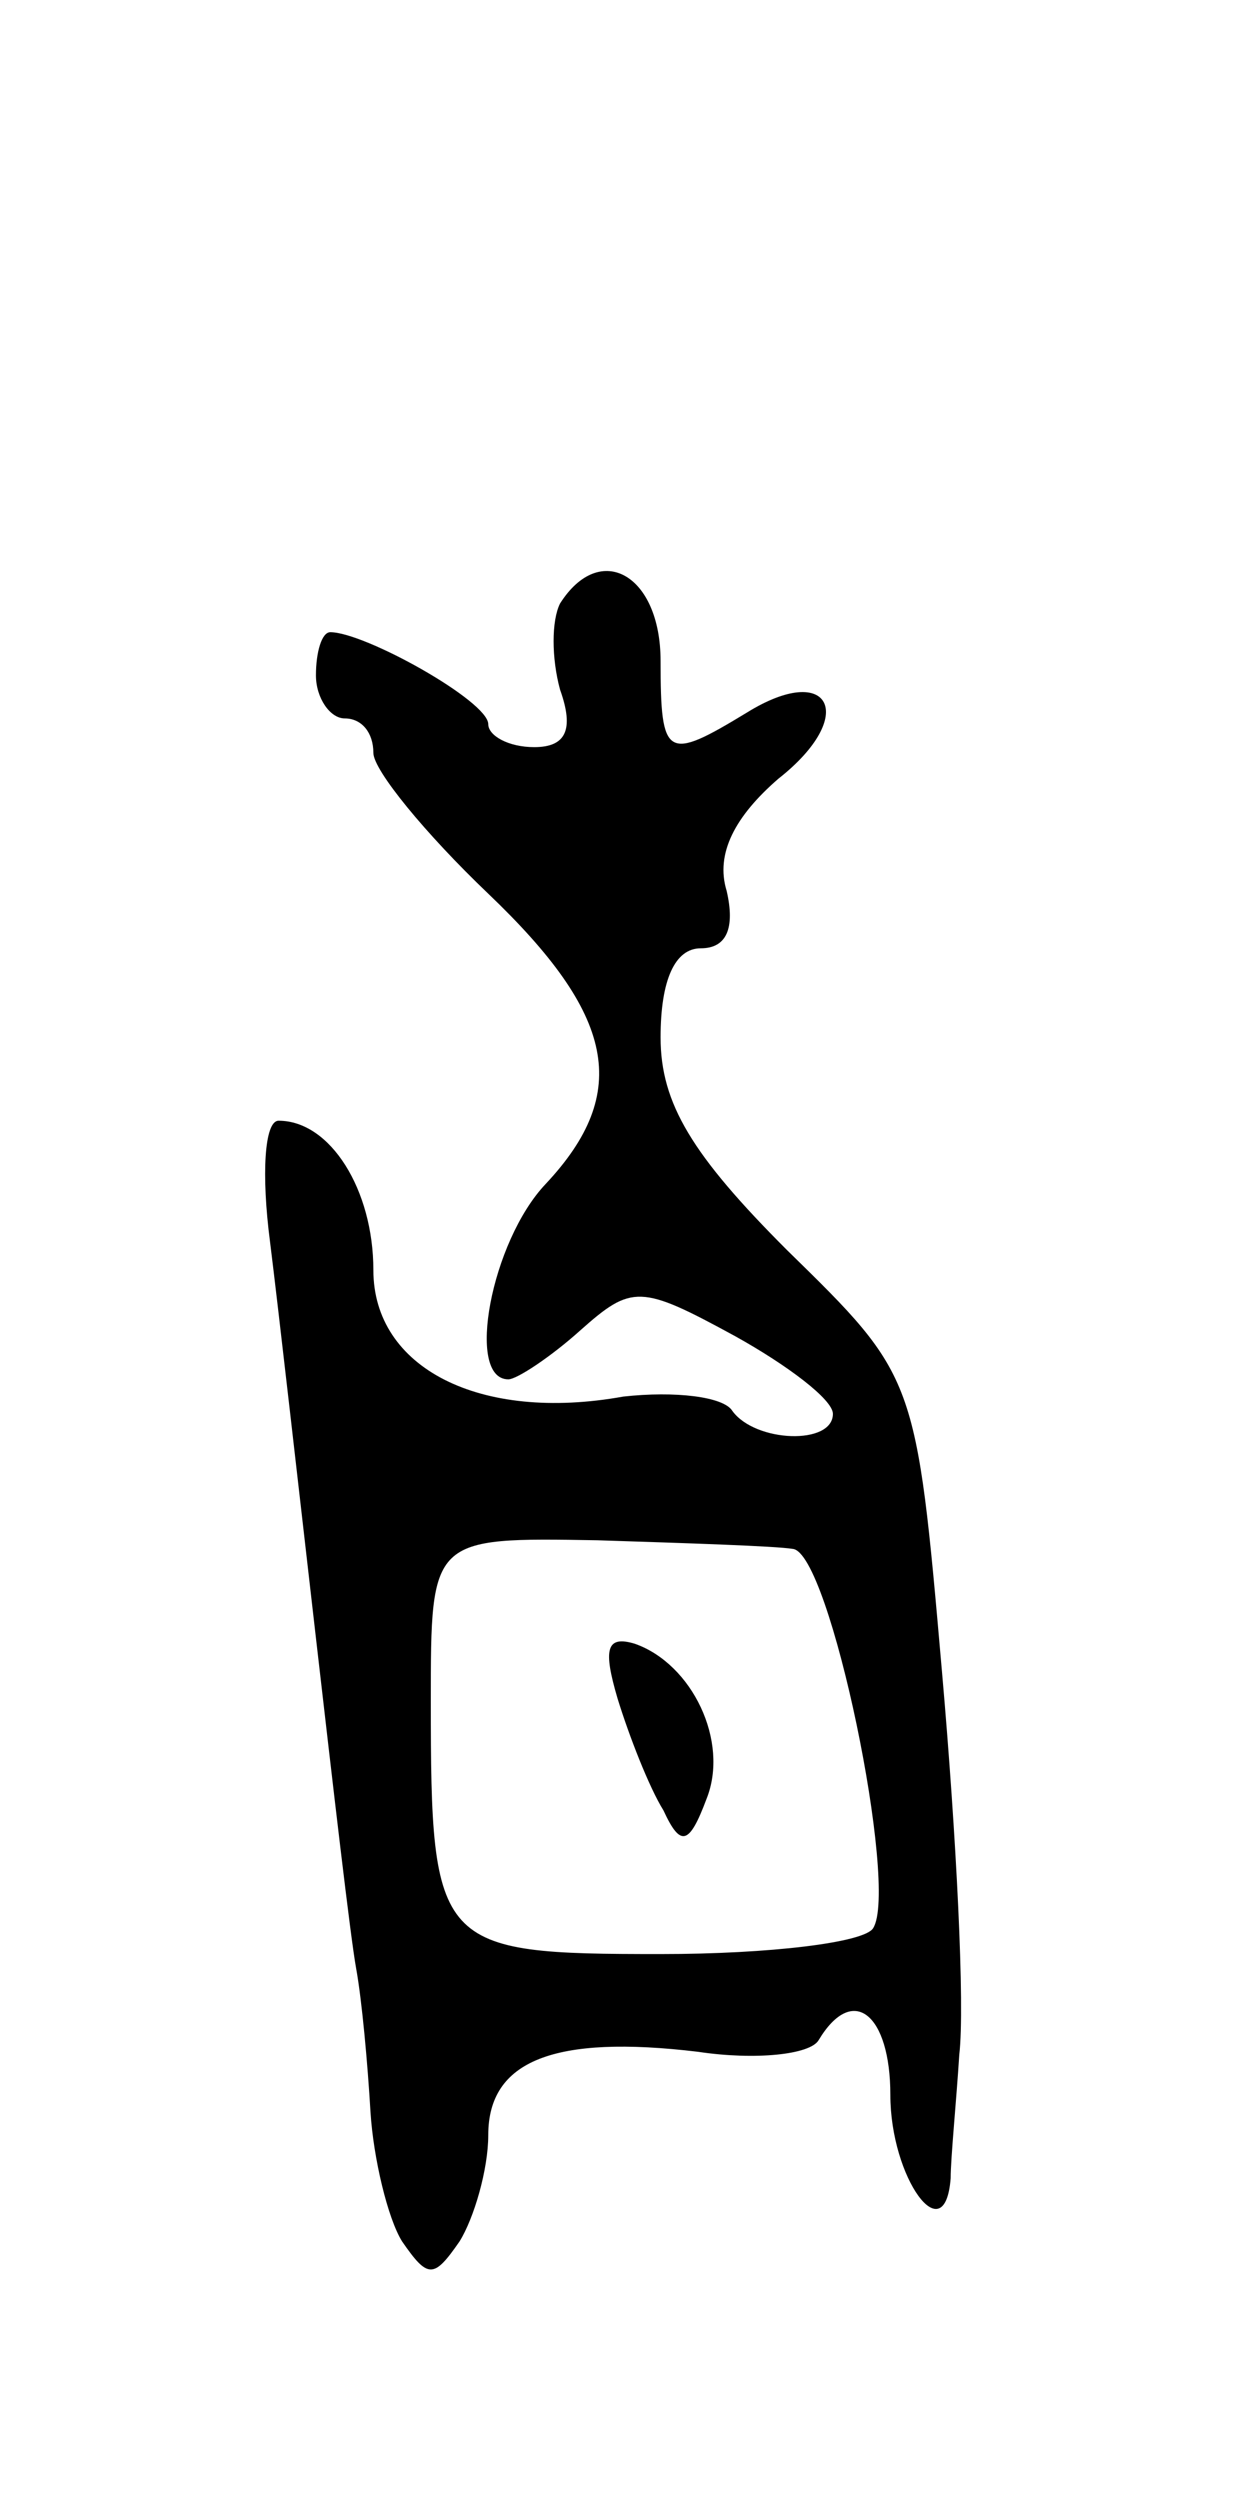 <svg version="1.0" xmlns="http://www.w3.org/2000/svg"
 width="43pt" height="87pt" viewBox="0 0 43 87"
 preserveAspectRatio="xMidYMid meet">
<g transform="translate(0,87) scale(0.1,-0.1)"
fill="#000000" stroke="none">
<path d="M195 660 c-3 -6 -3 -19 0 -30 5 -14 2 -20 -9 -20 -9 0 -16 4 -16 8 0
8 -43 32 -55 32 -3 0 -5 -7 -5 -15 0 -8 5 -15 10 -15 6 0 10 -5 10 -12 0 -6
18 -28 40 -49 44 -42 50 -69 20 -101 -19 -20 -28 -68 -13 -68 3 0 15 8 25 17
18 16 21 16 54 -2 18 -10 34 -22 34 -27 0 -11 -27 -10 -35 1 -3 5 -20 7 -38 5
-50 -9 -87 10 -87 44 0 28 -15 52 -33 52 -5 0 -6 -19 -3 -42 3 -24 10 -86 16
-138 6 -52 12 -104 14 -115 2 -11 4 -33 5 -50 1 -16 6 -37 11 -45 9 -13 11
-13 20 0 5 8 10 25 10 37 0 26 23 35 73 29 20 -3 39 -1 42 4 12 20 25 9 25
-19 0 -29 19 -55 21 -29 0 7 2 27 3 43 2 17 -1 76 -6 133 -9 103 -9 103 -54
147 -33 33 -44 51 -44 74 0 20 5 31 14 31 9 0 12 7 9 20 -4 13 3 26 18 39 28
22 18 41 -11 23 -28 -17 -30 -16 -30 18 0 30 -21 42 -35 20z m81 -329 c13 -1
37 -118 28 -132 -3 -5 -36 -9 -74 -9 -78 0 -80 2 -80 88 0 57 0 57 58 56 31
-1 62 -2 68 -3z"/>
<path d="M215 279 c4 -13 11 -31 16 -39 6 -13 9 -12 15 4 8 20 -5 47 -25 54
-10 3 -11 -2 -6 -19z"/>
</g>
</svg>
